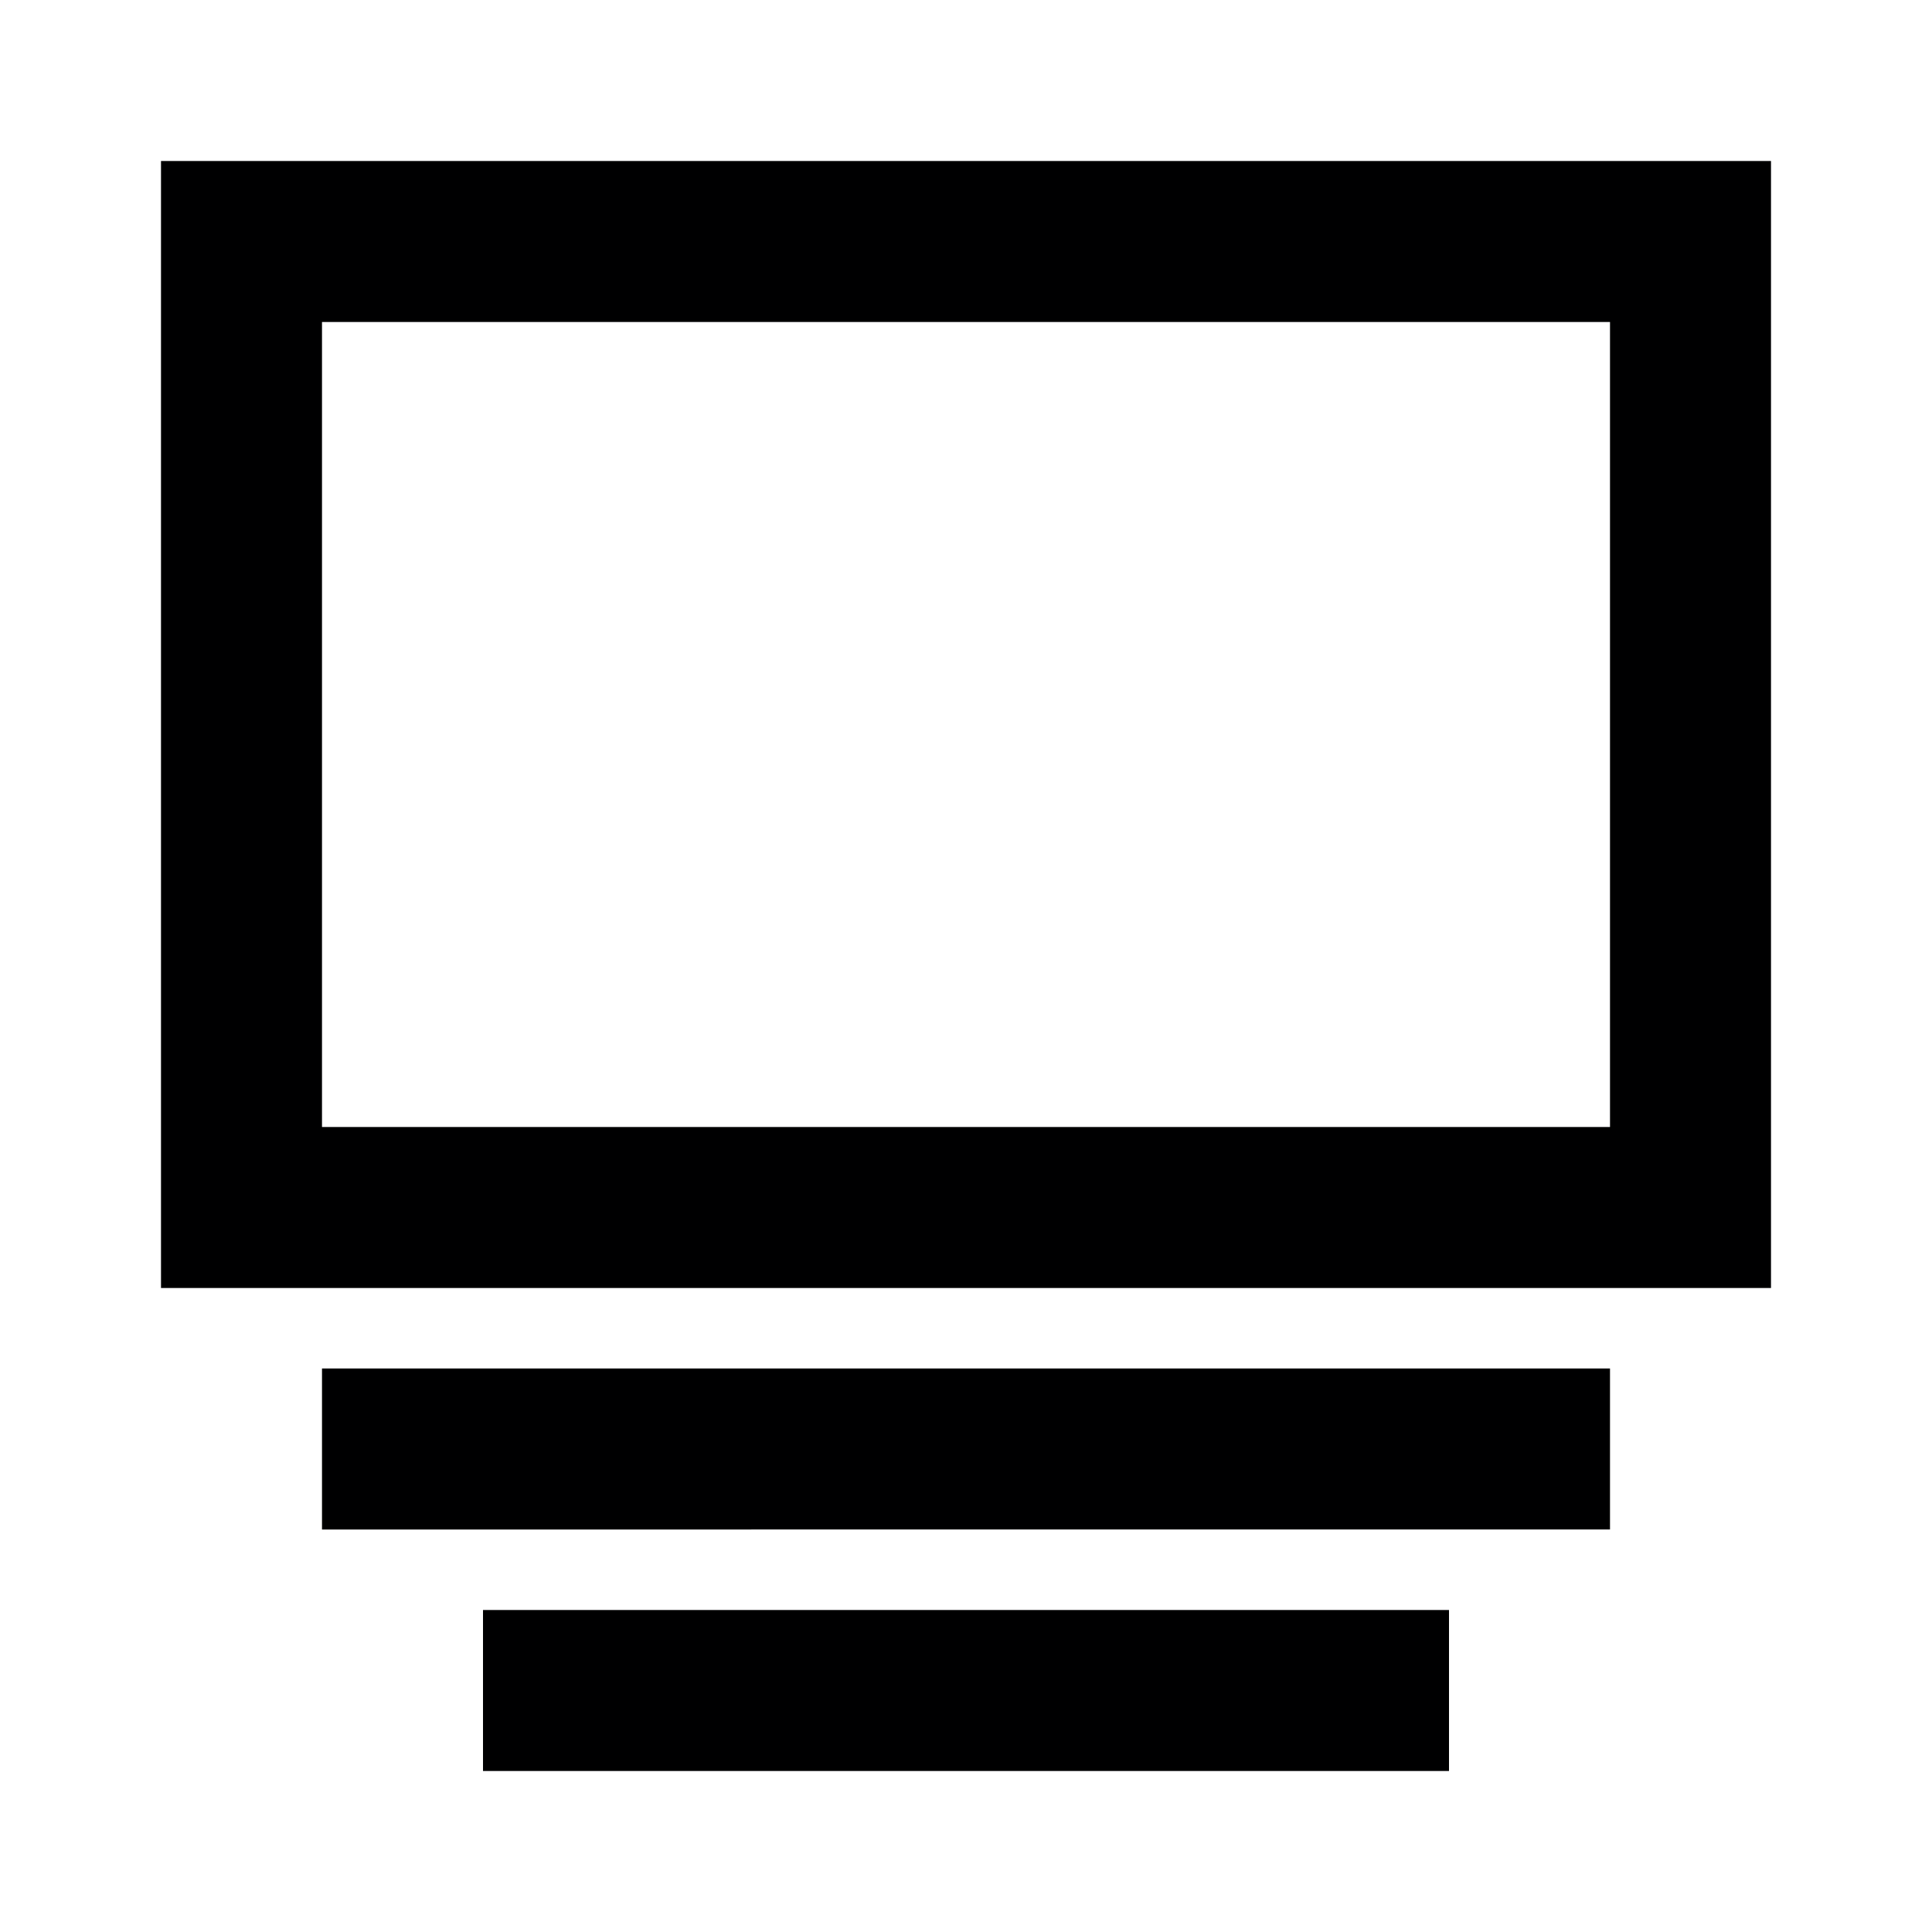 <svg id="Icons" xmlns="http://www.w3.org/2000/svg" width="24" height="24" viewBox="0 0 24 24"><title>ic_summary_view</title><path d="M4,17H20v2H4Zm2,5H18V20H6ZM22,2V16H2V2ZM20,4H4V14H20Z" fill="#000001"/></svg>